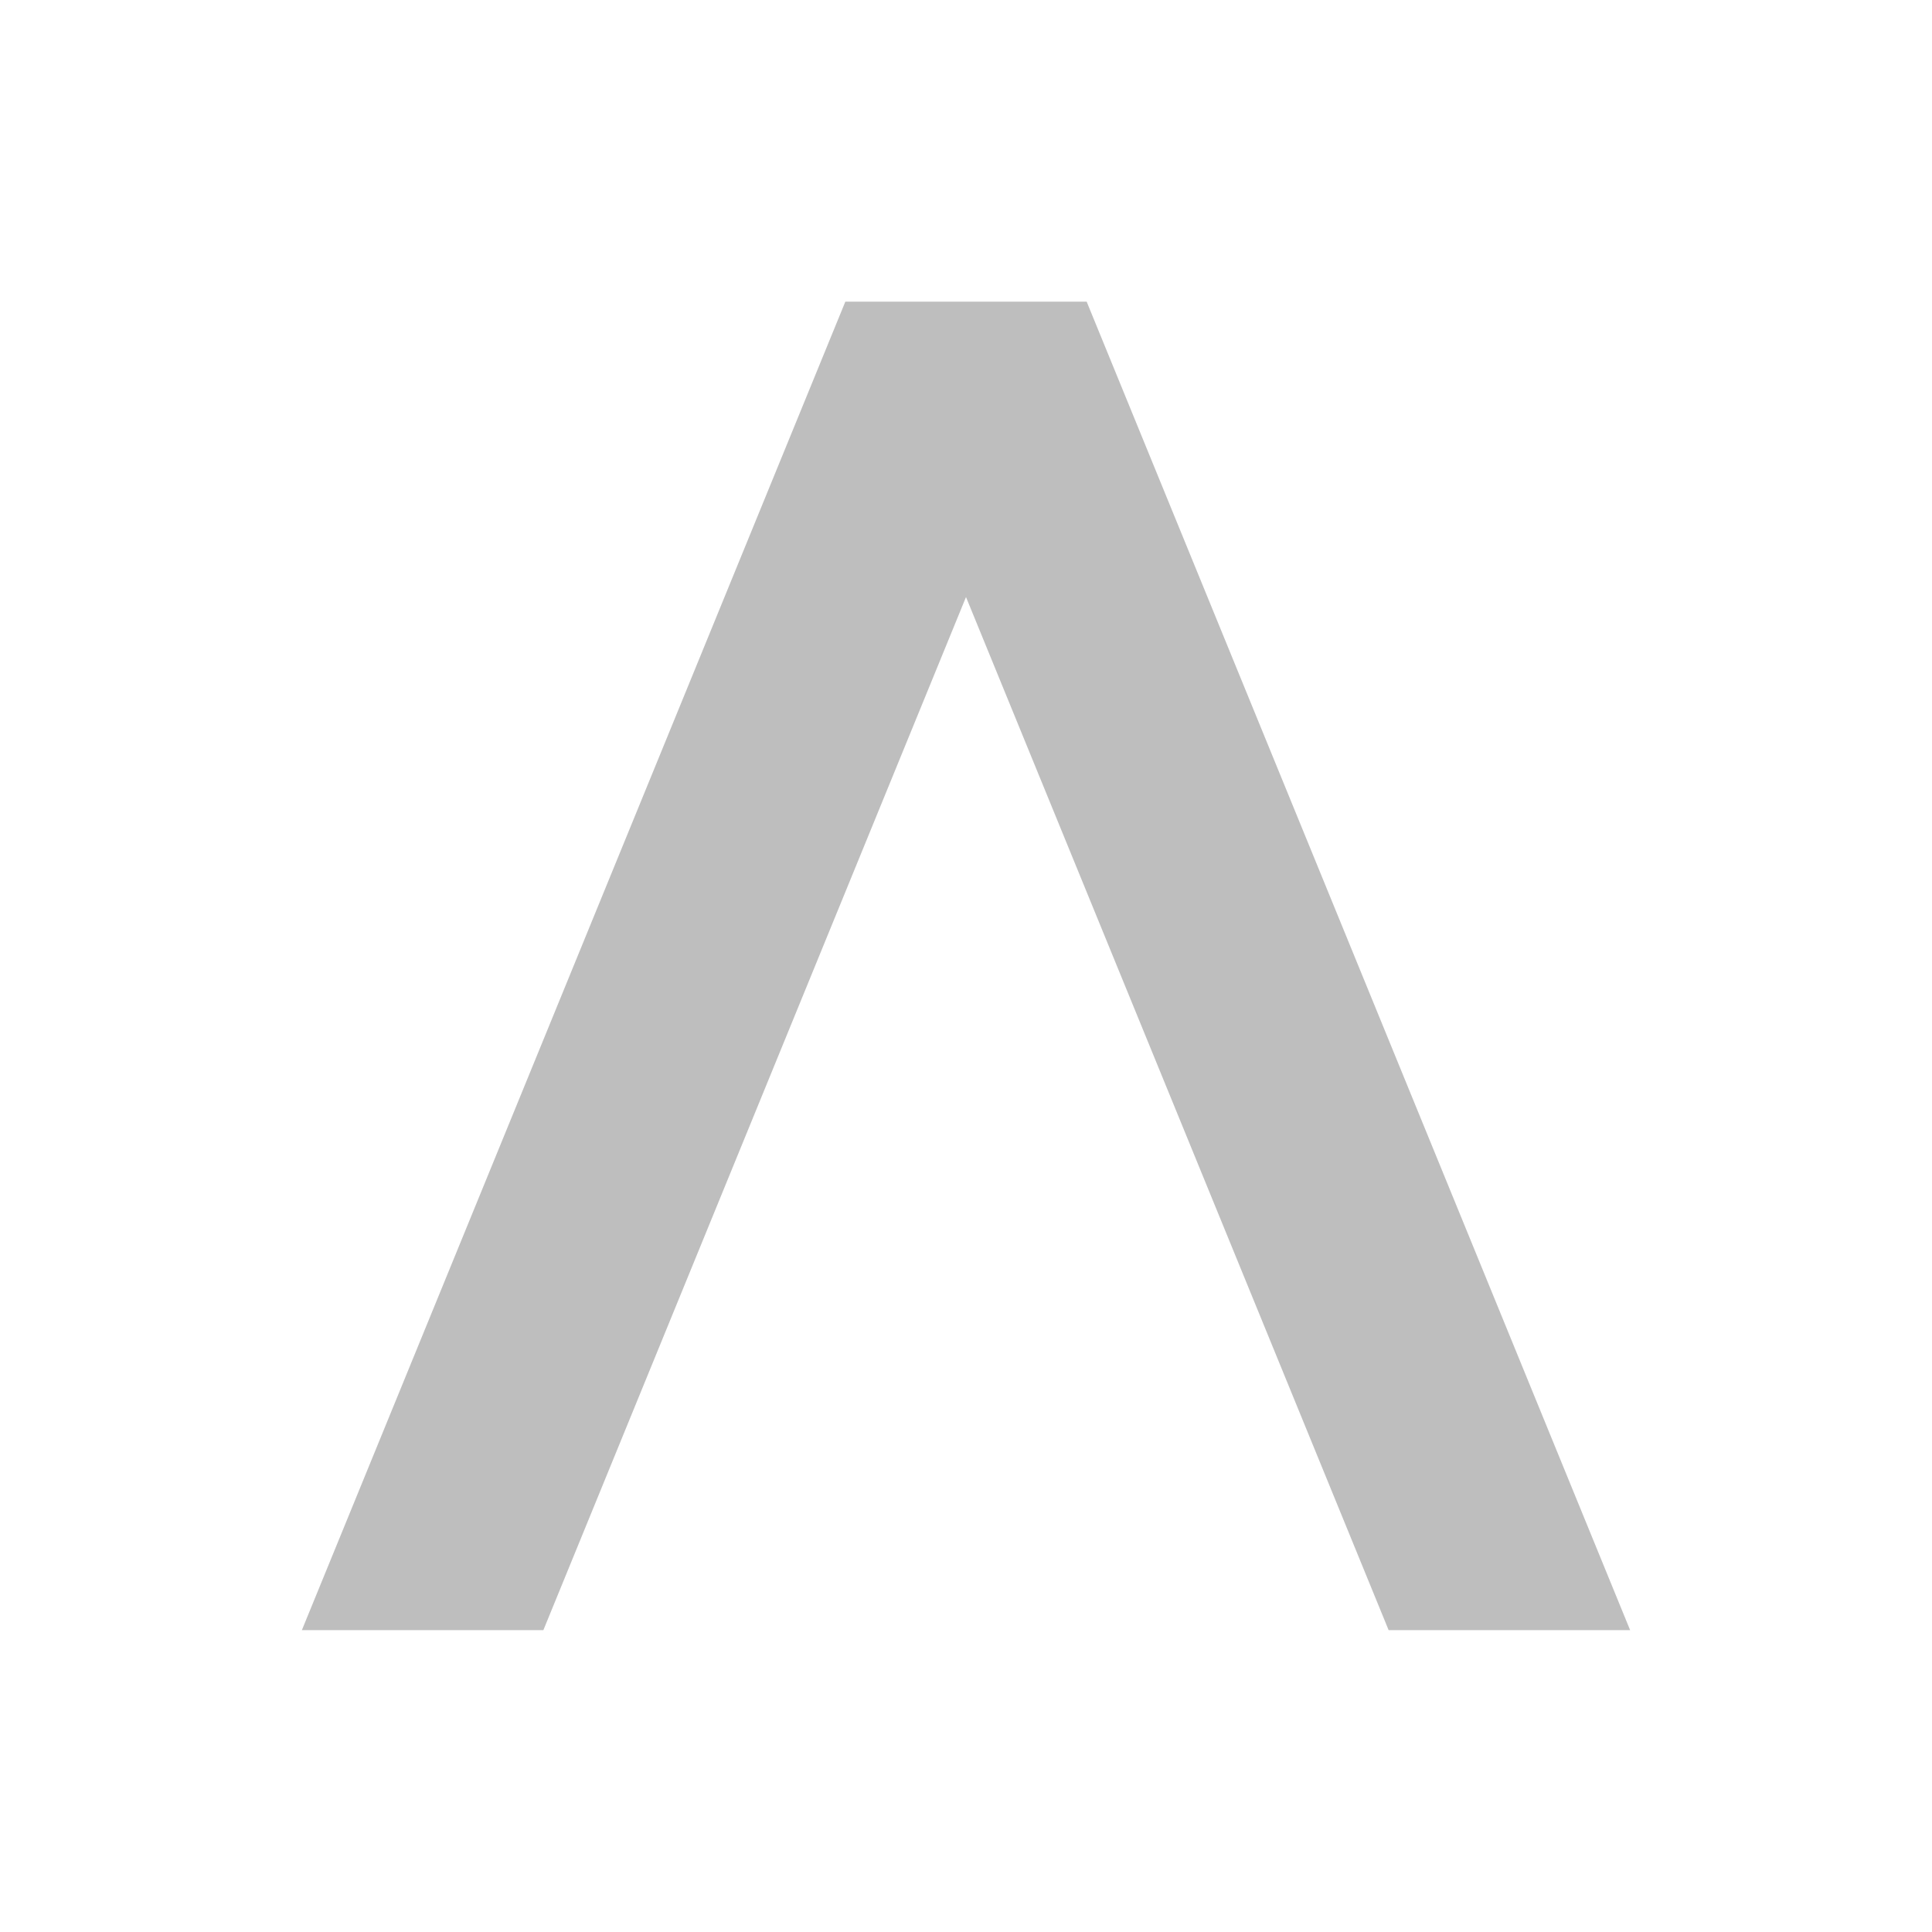 <?xml version="1.0" encoding="UTF-8" standalone="no"?>
<!-- Created with Inkscape (http://www.inkscape.org/) -->

<svg
   xmlns:dc="http://purl.org/dc/elements/1.1/"
   xmlns:cc="http://creativecommons.org/ns#"
   xmlns:rdf="http://www.w3.org/1999/02/22-rdf-syntax-ns#"
   xmlns:svg="http://www.w3.org/2000/svg"
   xmlns="http://www.w3.org/2000/svg"
   xmlns:sodipodi="http://sodipodi.sourceforge.net/DTD/sodipodi-0.dtd"
   xmlns:inkscape="http://www.inkscape.org/namespaces/inkscape"
   width="16"
   height="16"
   viewBox="0 0 16 16"
   id="svg9411"
   version="1.1"
   inkscape:version="0.91 r13725"
   sodipodi:docname="gimp-darken-only-mode.svg">
  <title
     id="title10744">GIMP Darken Only Mode</title>
  <defs
     id="defs9413" />
  <sodipodi:namedview
     id="base"
     pagecolor="#ffffff"
     bordercolor="#666666"
     borderopacity="1.0"
     inkscape:pageopacity="0.0"
     inkscape:pageshadow="2"
     inkscape:zoom="46.1875"
     inkscape:cx="8"
     inkscape:cy="8"
     inkscape:document-units="px"
     inkscape:current-layer="svg9411"
     showgrid="true"
     units="px"
     inkscape:window-width="1535"
     inkscape:window-height="876"
     inkscape:window-x="65"
     inkscape:window-y="24"
     inkscape:window-maximized="1">
    <inkscape:grid
       empspacing="4"
       type="xygrid"
       id="grid9959" />
  </sodipodi:namedview>
  <g
     transform="translate(0,-1036.362)"
     style="display:inline;opacity:1"
     id="gimp-darken-only-mode">
    <g
       id="g10536">
      <path
         style="display:inline;opacity:1;fill:#bebebe;fill-opacity:1;fill-rule:evenodd;stroke:none;stroke-width:1px;stroke-linecap:butt;stroke-linejoin:miter;stroke-opacity:1"
         d="m 9,1038.862 -4.5,11 -2,0 4.5,-11 z"
         id="path6612-3-3"
         inkscape:connector-curvature="0"
         sodipodi:nodetypes="ccccc" />
      <path
         style="display:inline;opacity:1;fill:#bebebe;fill-opacity:1;fill-rule:evenodd;stroke:none;stroke-width:1px;stroke-linecap:butt;stroke-linejoin:miter;stroke-opacity:1"
         d="m 7,1038.862 4.5,11 2,0 -4.5,-11 z"
         id="path6612-3-5-6"
         inkscape:connector-curvature="0"
         sodipodi:nodetypes="ccccc" />
    </g>
    <rect
       y="1036.362"
       x="0"
       height="16"
       width="16"
       id="rect10540"
       style="opacity:1;fill:none;fill-opacity:1;stroke:none;stroke-width:2;stroke-linecap:round;stroke-linejoin:miter;stroke-miterlimit:4;stroke-dasharray:none;stroke-opacity:1" />
  </g>
</svg>
